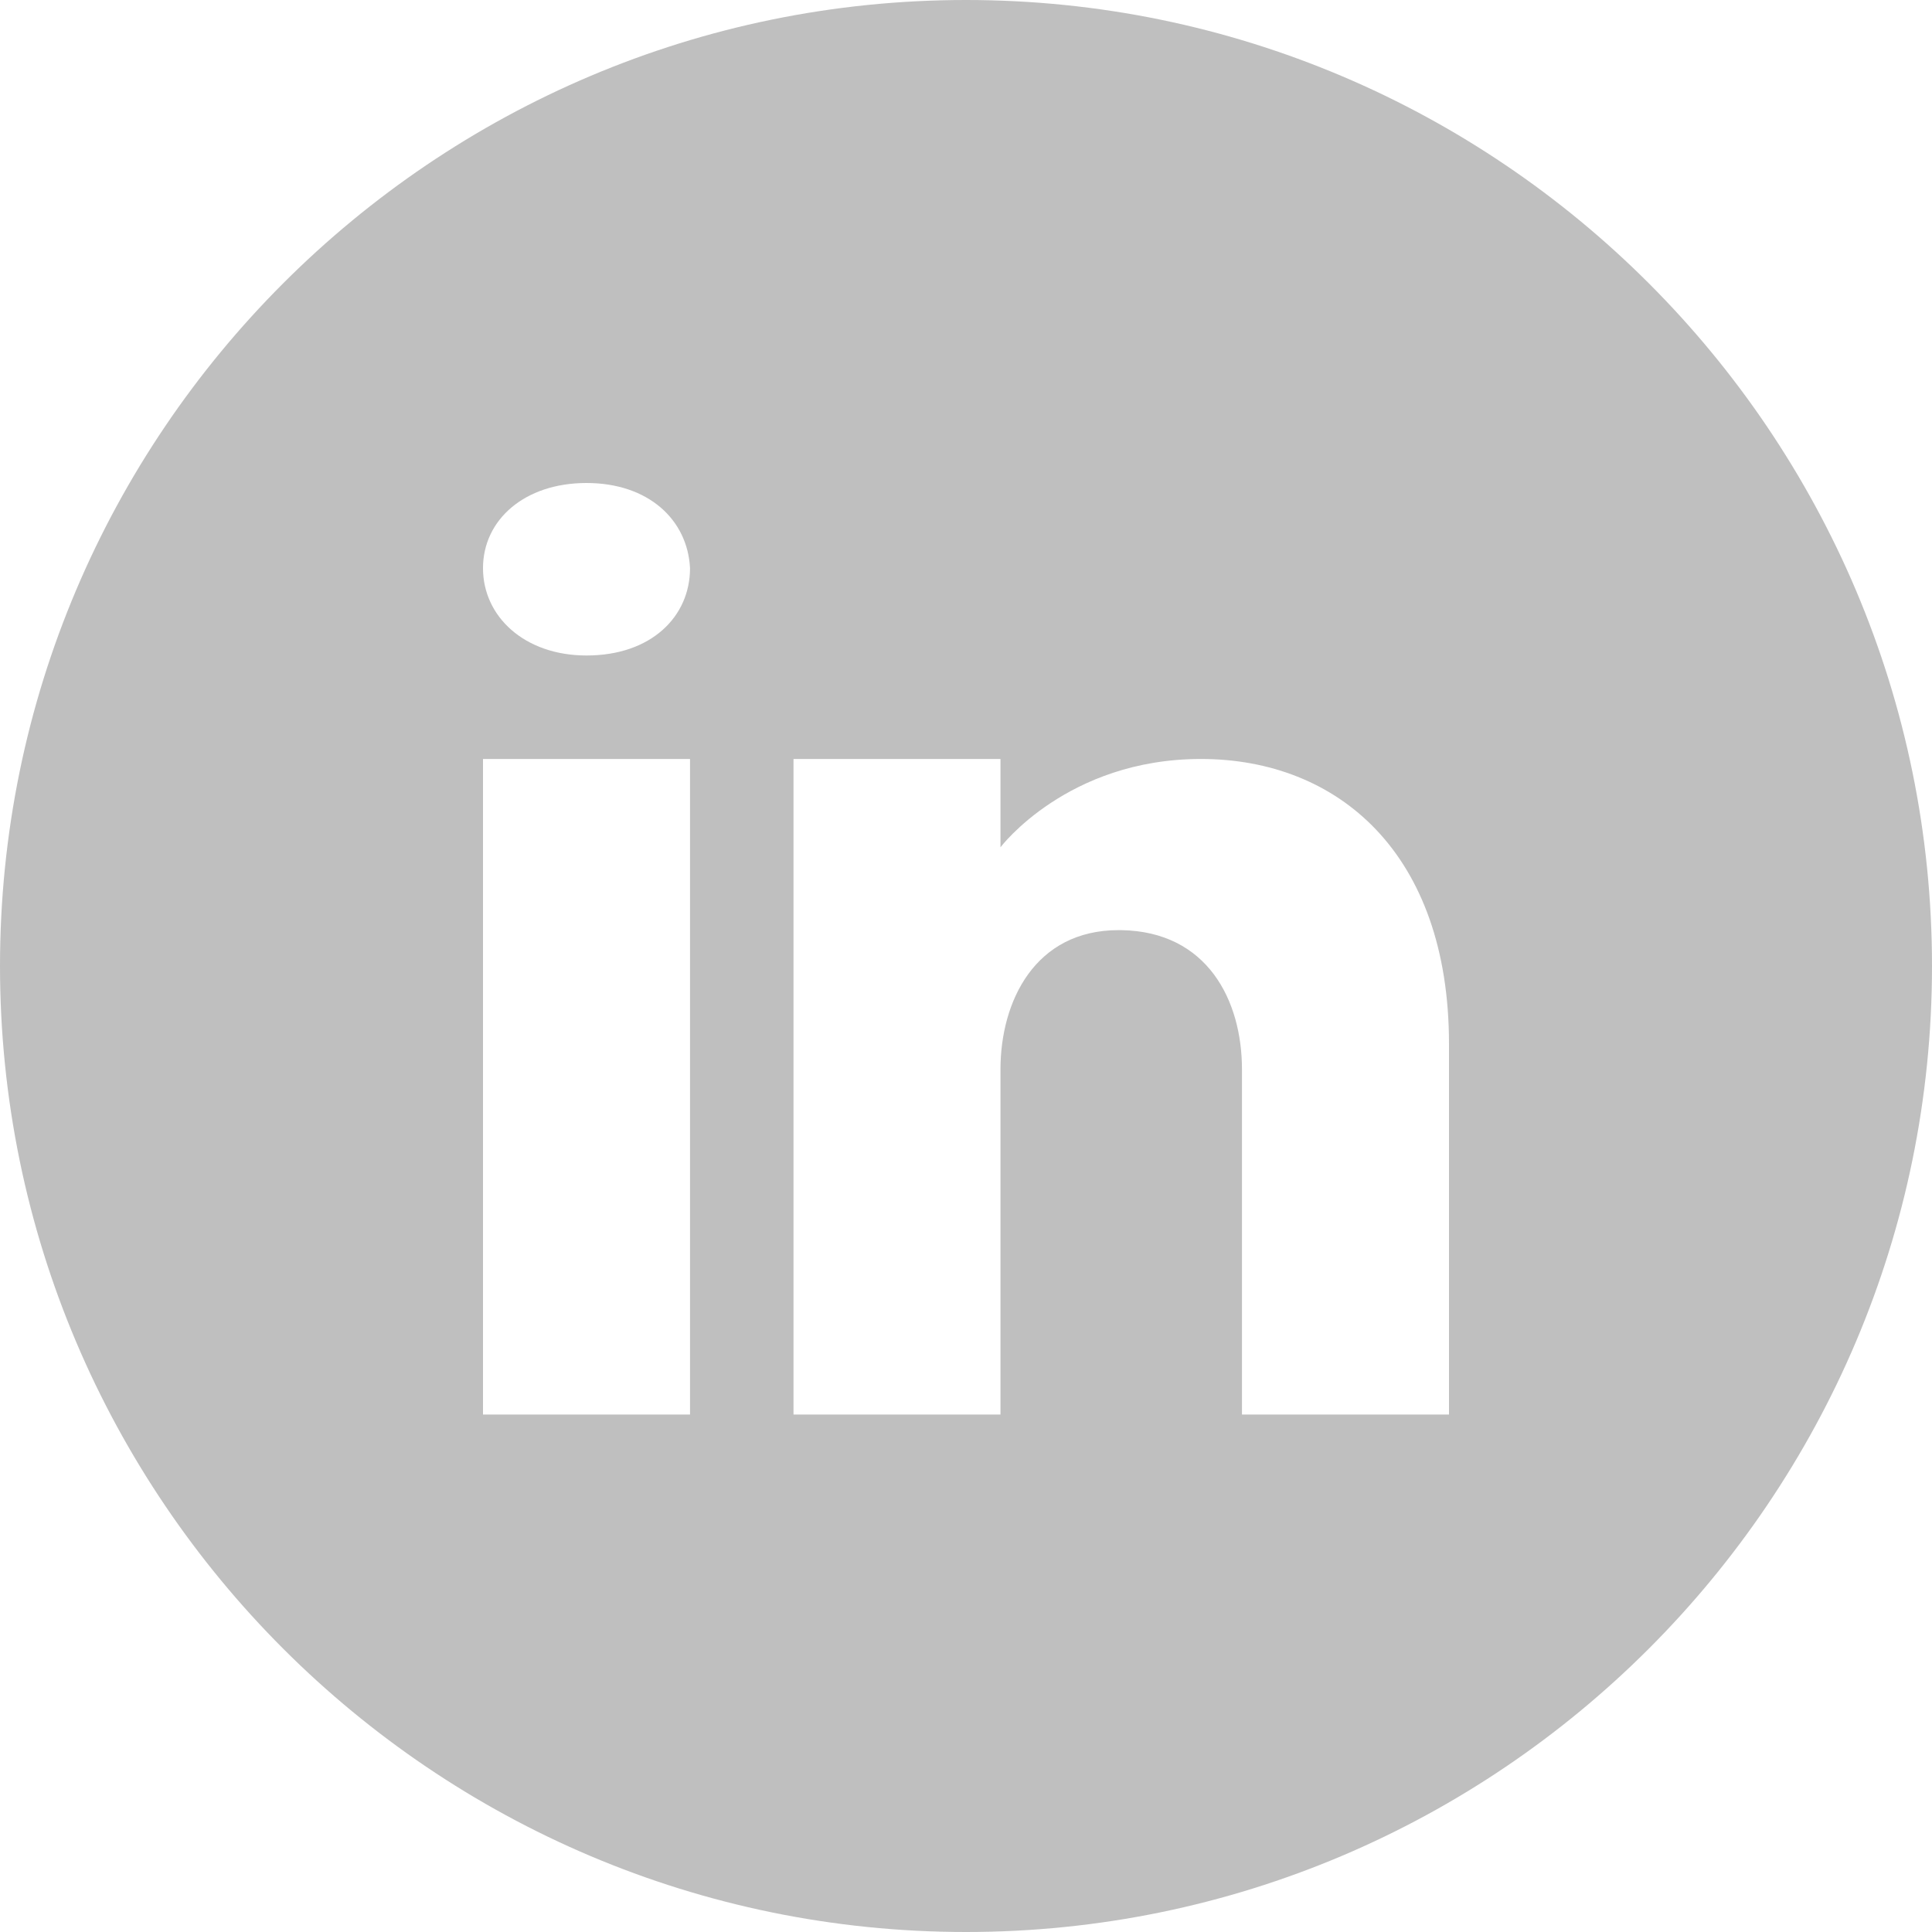 <?xml version="1.0" encoding="UTF-8"?>
<svg width="32px" height="32px" viewBox="0 0 32 32" version="1.1" xmlns="http://www.w3.org/2000/svg" xmlns:xlink="http://www.w3.org/1999/xlink">
    <!-- Generator: Sketch 63.1 (92452) - https://sketch.com -->
    <title>Icons / LinkedIn</title>
    <desc>Created with Sketch.</desc>
    <g id="Icons-/-LinkedIn" stroke="none" stroke-width="1" fill="none" fill-rule="evenodd" fill-opacity="0.25">
        <path d="M16,0 C24.823,0 32,7.177 32,16 C32,24.823 24.823,32 16,32 C7.177,32 0,24.823 0,16 C0,7.177 7.177,0 16,0 Z M11.429,12.571 L8,12.571 L8,23.429 L11.429,23.429 L11.429,12.571 Z M16.571,12.571 L13.143,12.571 L13.143,23.429 L16.571,23.429 L16.571,23.429 L16.571,17.714 C16.571,16.583 17.143,15.406 18.526,15.406 L18.526,15.406 L18.571,15.406 C20,15.429 20.571,16.571 20.571,17.714 L20.571,17.714 L20.571,23.429 L24,23.429 L24,17.291 C24,14.131 22.16,12.571 19.891,12.571 C17.674,12.571 16.571,14.034 16.571,14.034 L16.571,14.034 L16.571,12.571 Z M9.714,8 C8.686,8 8,8.611 8,9.411 C8,10.211 8.686,10.857 9.714,10.857 C10.789,10.857 11.429,10.211 11.429,9.411 C11.389,8.611 10.743,8 9.714,8 Z" id="Combined-Shape" fill="#000000" fill-rule="nonzero"></path>
    </g>
</svg>